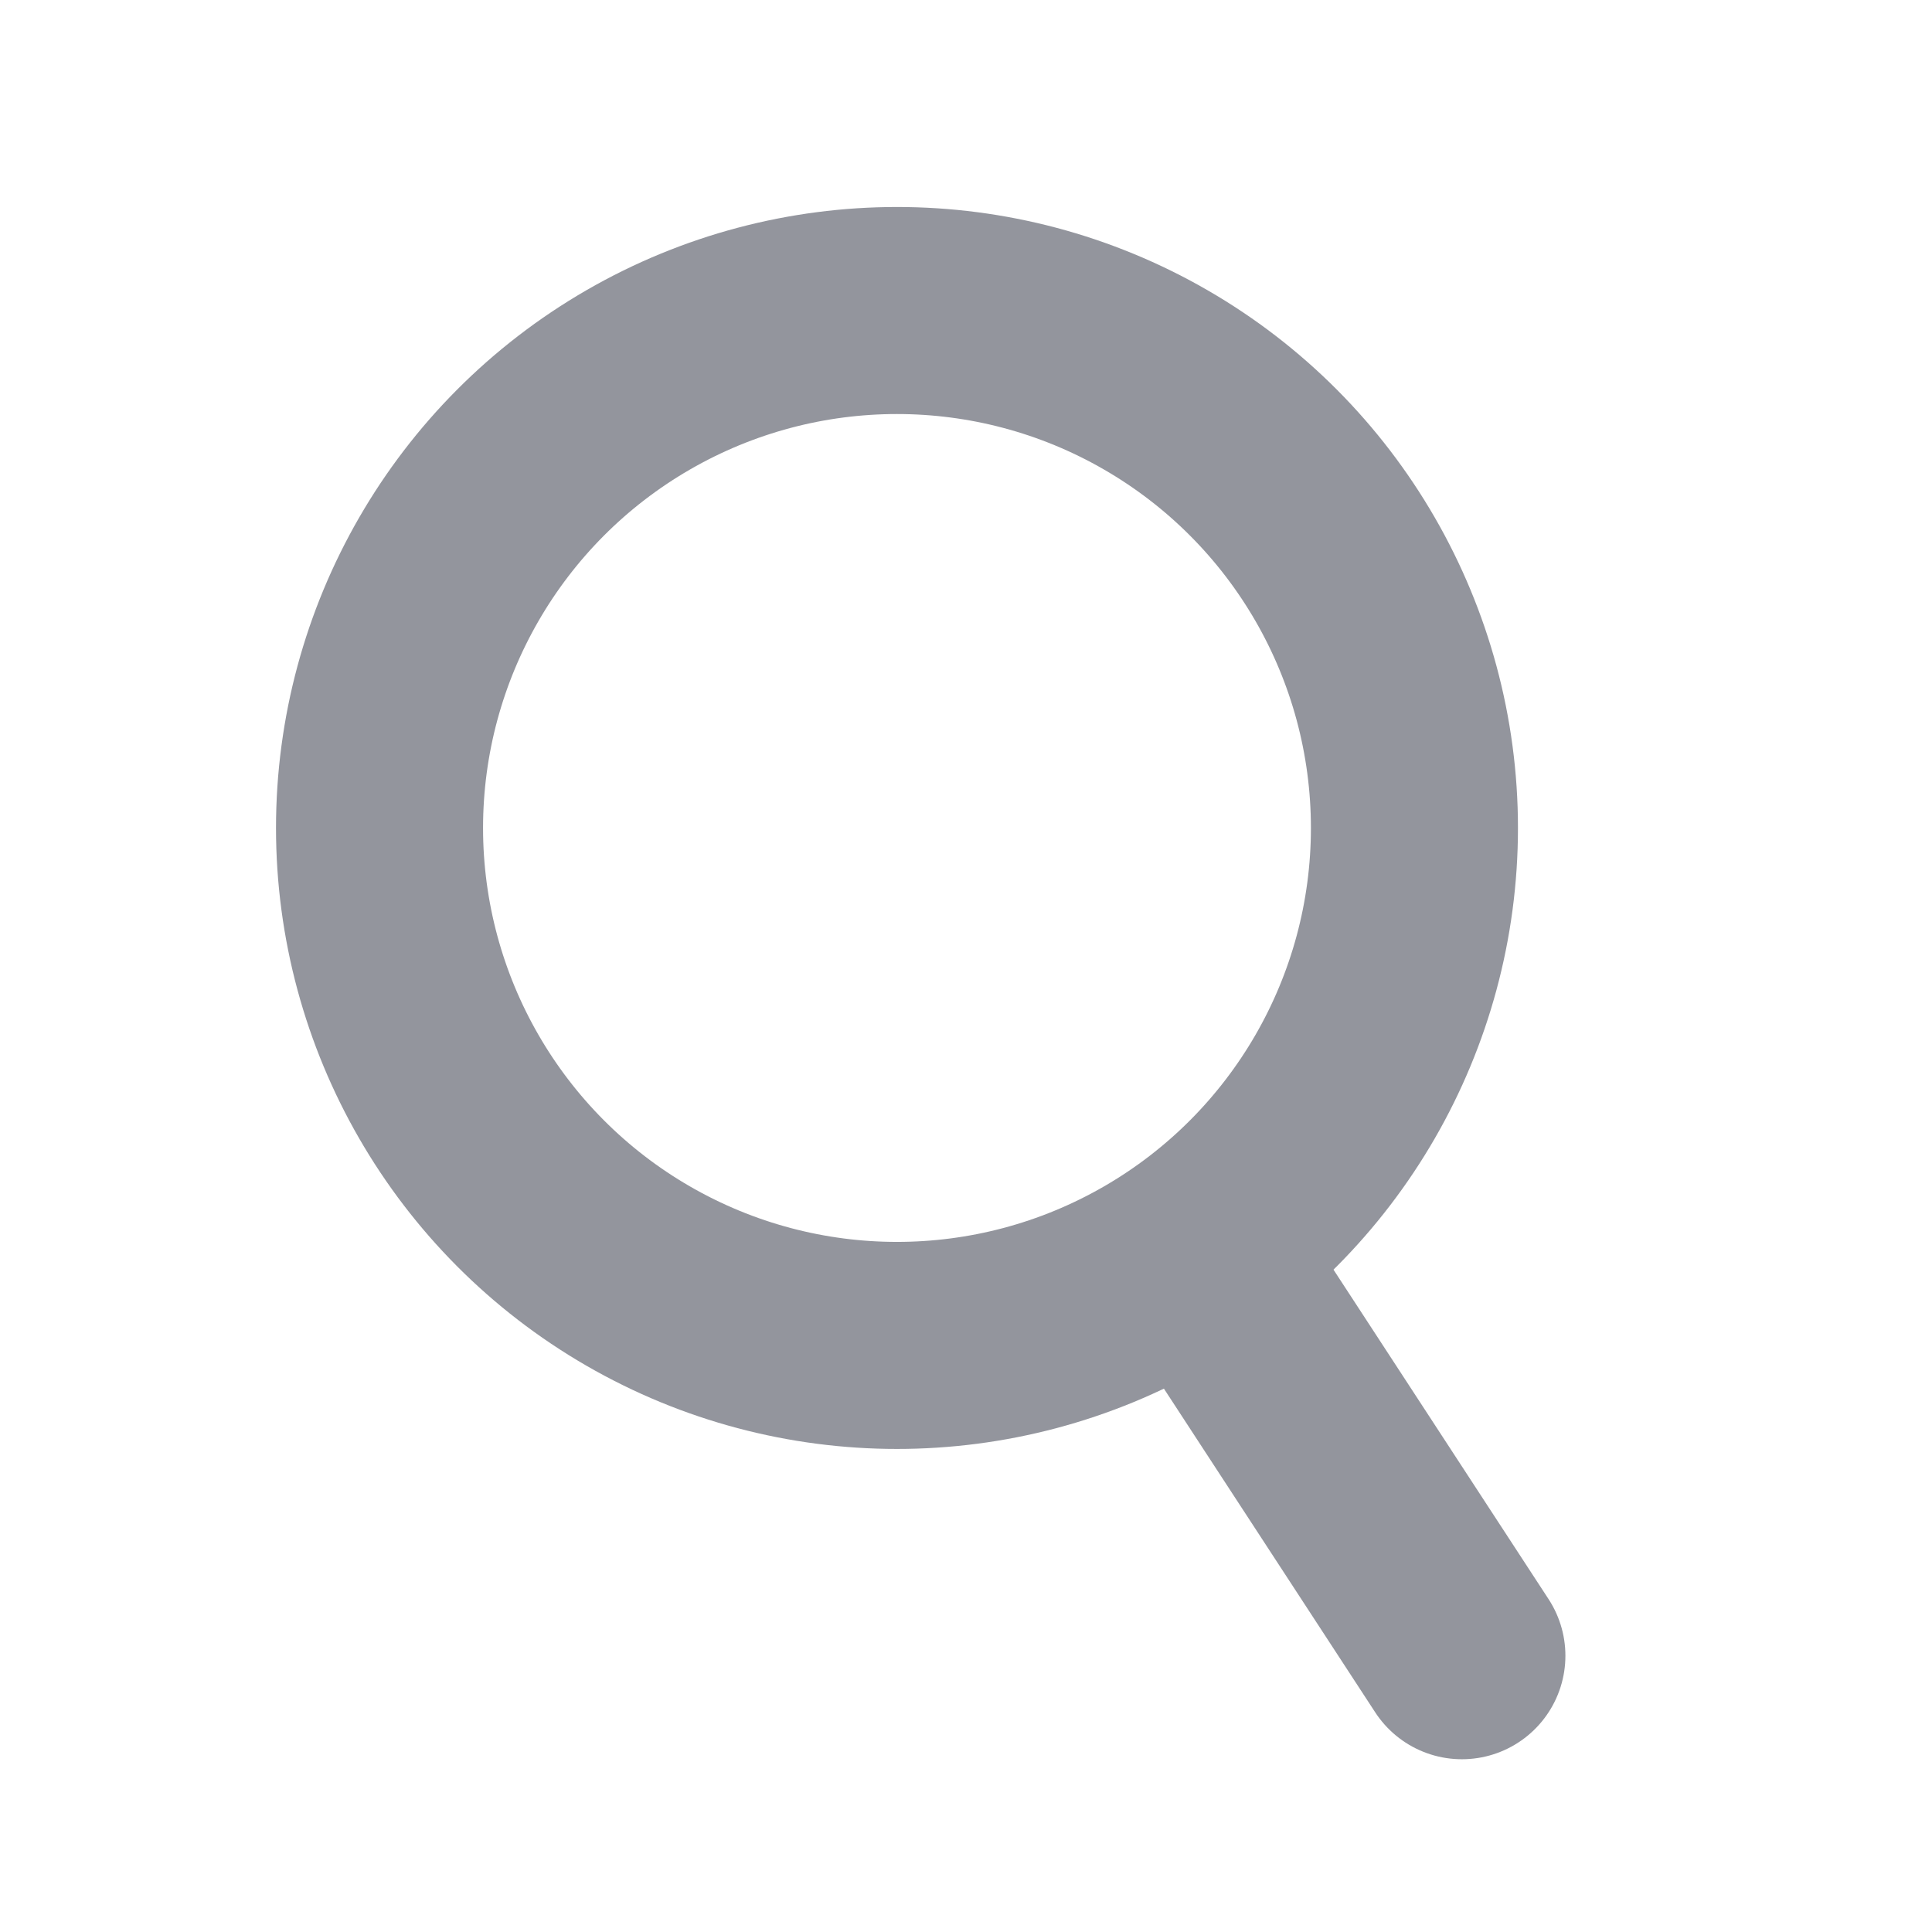 <svg width="18" height="18" viewBox="0 0 18 18" fill="none" xmlns="http://www.w3.org/2000/svg">
<g id="ic_new_search_gray_18">
<circle id="Ellipse 84" cx="8.357" cy="7.714" r="4.821" stroke="#93959D" stroke-width="1.929"/>
<path id="Vector 116" d="M11.571 12.287L13.62 15.426" stroke="#93959D" stroke-width="1.929" stroke-linecap="round"/>
</g>
</svg>
